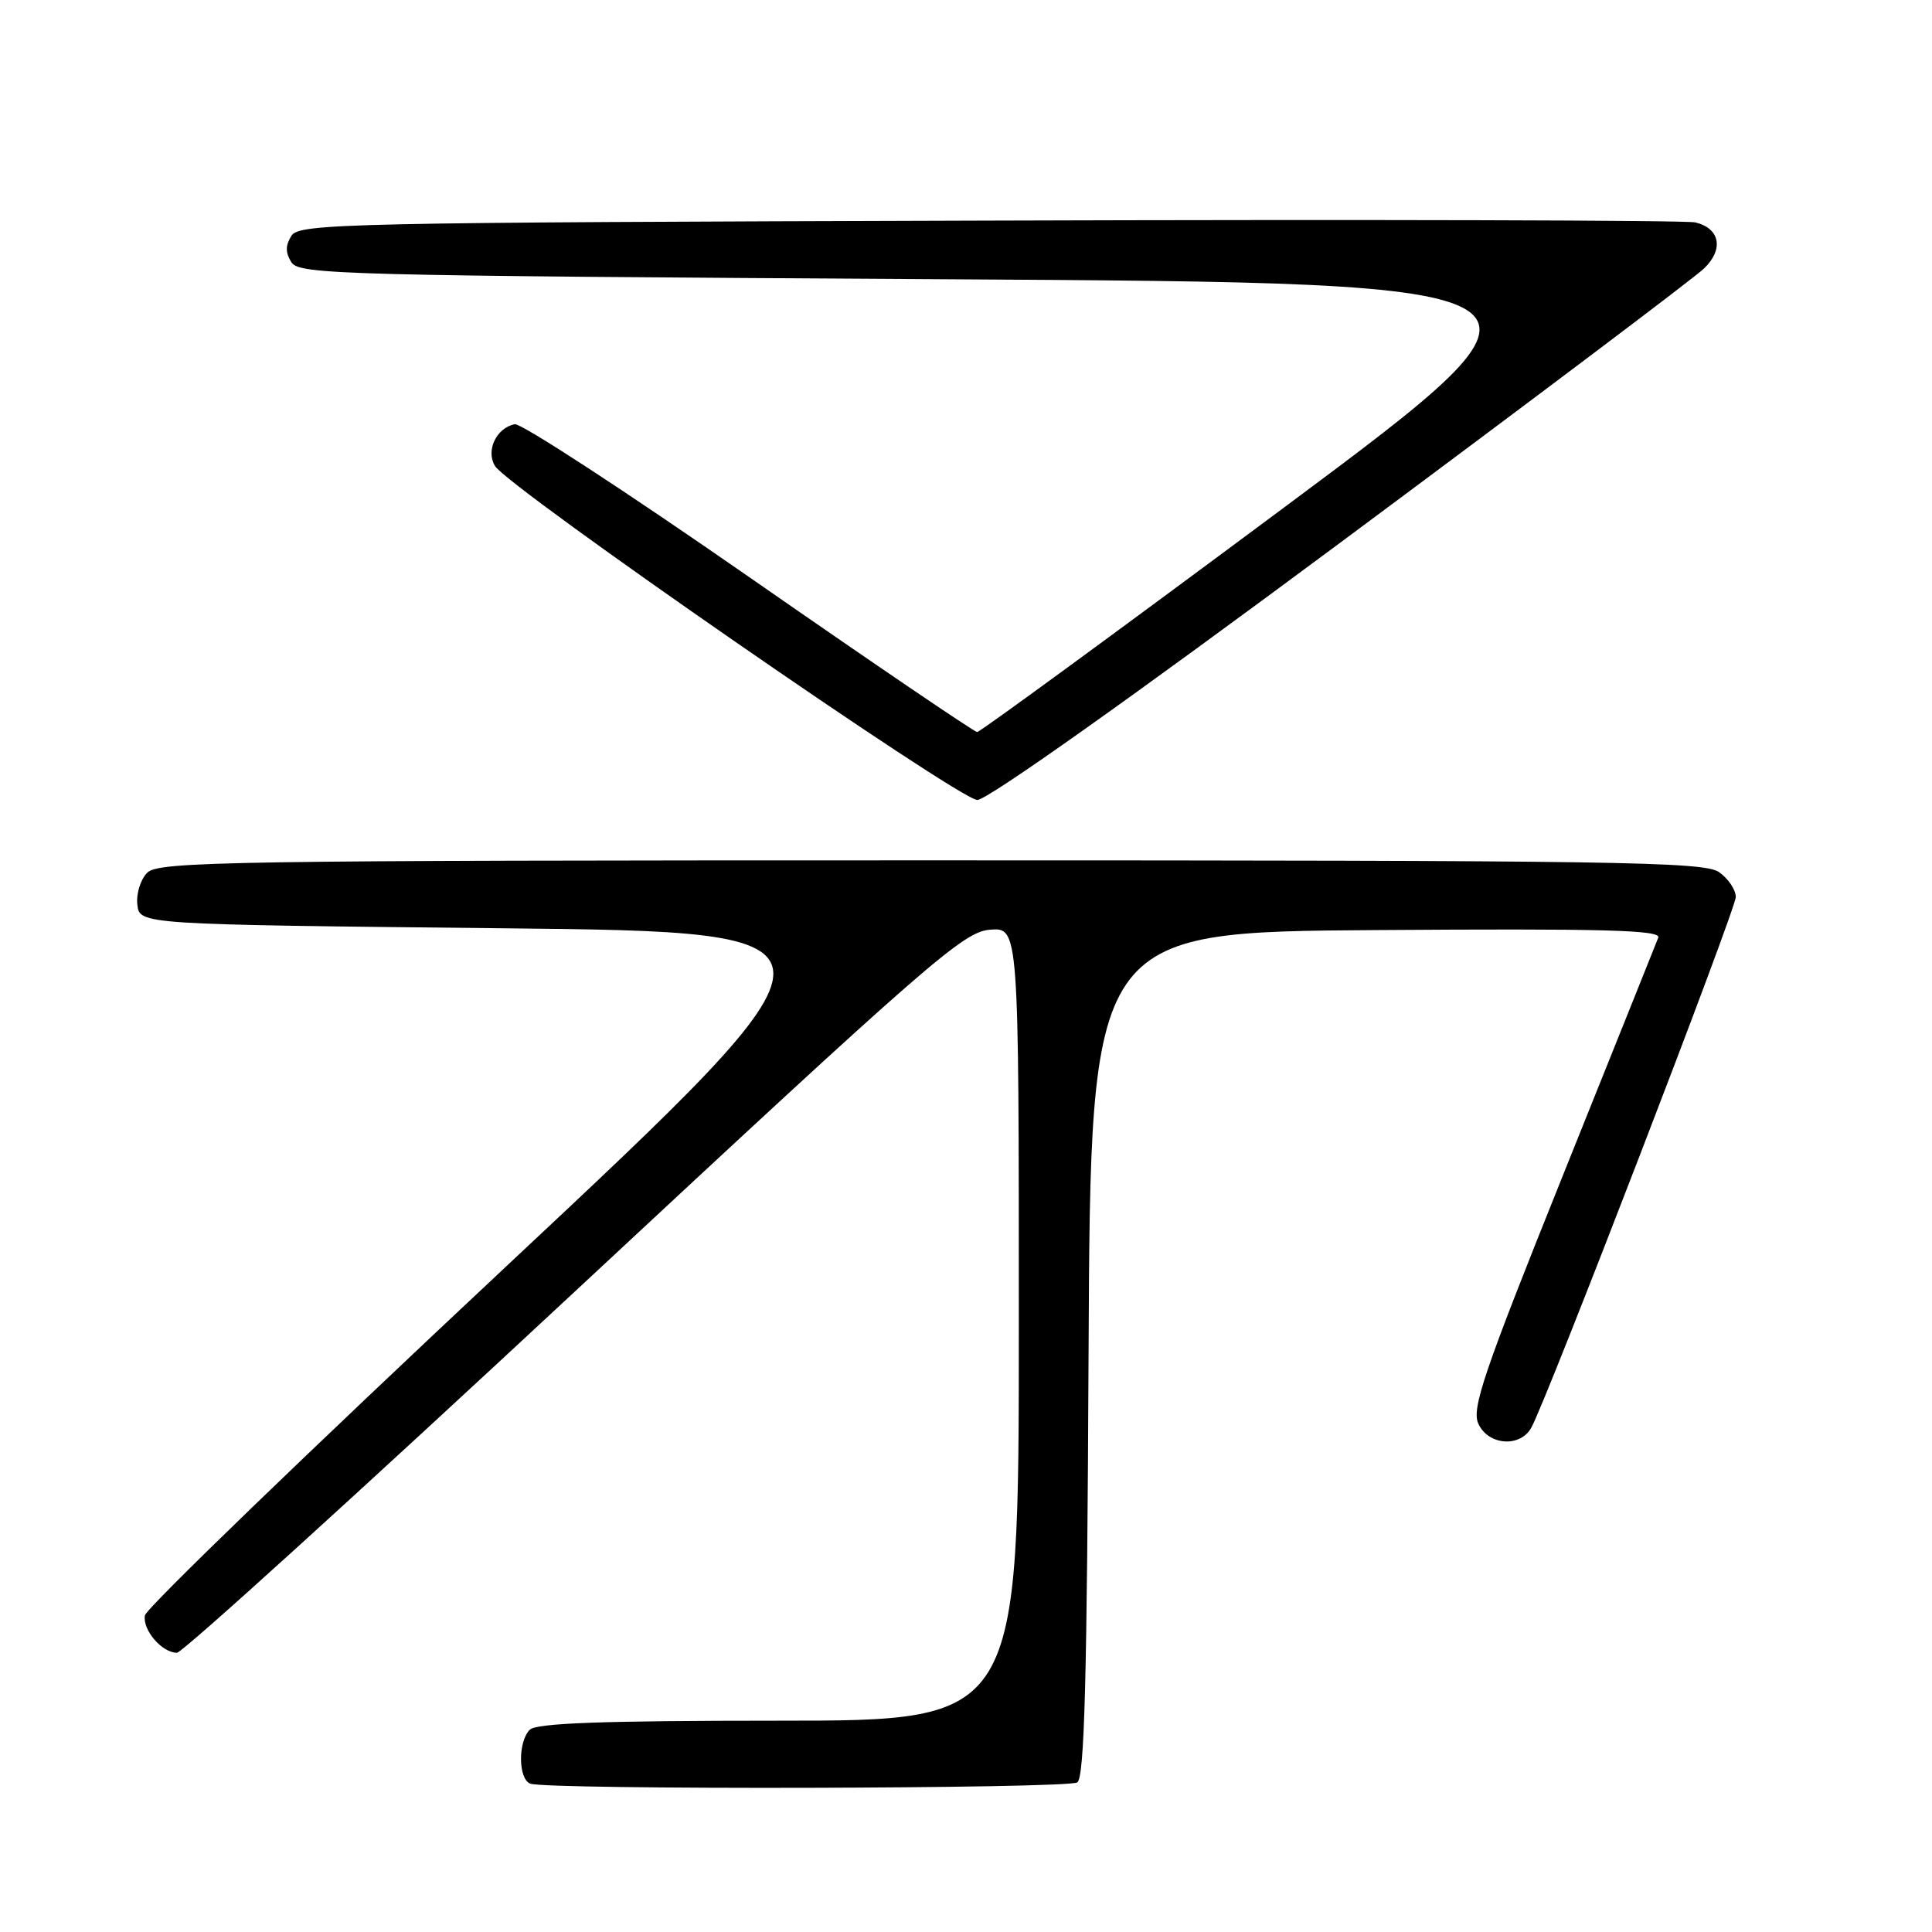 <?xml version="1.0" encoding="UTF-8" standalone="no"?>
<!DOCTYPE svg PUBLIC "-//W3C//DTD SVG 1.1//EN" "http://www.w3.org/Graphics/SVG/1.1/DTD/svg11.dtd" >
<svg xmlns="http://www.w3.org/2000/svg" xmlns:xlink="http://www.w3.org/1999/xlink" version="1.1" viewBox="0 0 256 256">
 <g >
 <path fill="currentColor"
d=" M 142.74 236.18 C 143.70 235.57 144.04 222.68 144.24 179.45 C 144.50 123.50 144.50 123.50 182.36 123.24 C 212.52 123.03 220.12 123.23 219.73 124.24 C 219.46 124.93 213.75 139.18 207.03 155.90 C 196.59 181.89 194.97 186.65 195.89 188.65 C 197.21 191.55 201.48 191.84 202.93 189.13 C 205.16 184.97 230.00 120.49 230.00 118.86 C 230.00 117.90 229.00 116.41 227.78 115.56 C 225.80 114.17 214.23 114.00 123.35 114.00 C 30.32 114.00 21.00 114.15 19.52 115.63 C 18.62 116.53 18.03 118.42 18.20 119.88 C 18.50 122.50 18.50 122.50 66.45 123.00 C 114.39 123.50 114.39 123.50 66.95 167.92 C 40.85 192.36 19.36 213.11 19.20 214.05 C 18.86 215.97 21.46 219.00 23.45 219.00 C 24.17 219.00 47.84 197.51 76.05 171.25 C 123.33 127.23 127.64 123.48 131.17 123.19 C 135.00 122.89 135.00 122.89 135.00 175.44 C 135.00 228.00 135.00 228.00 103.20 228.00 C 79.80 228.00 71.08 228.32 70.20 229.20 C 68.62 230.78 68.66 235.69 70.25 236.34 C 72.33 237.18 141.41 237.03 142.74 236.18 Z  M 177.60 71.90 C 202.85 53.14 224.53 36.80 225.79 35.58 C 228.44 33.03 227.92 30.26 224.64 29.47 C 223.46 29.18 181.37 29.07 131.11 29.23 C 45.33 29.48 39.65 29.61 38.61 31.25 C 37.81 32.53 37.81 33.47 38.61 34.75 C 39.65 36.39 45.18 36.53 124.92 37.00 C 210.12 37.50 210.12 37.50 170.14 67.25 C 148.15 83.61 129.85 97.00 129.48 97.00 C 129.11 97.00 115.51 87.76 99.26 76.46 C 83.00 65.16 69.03 56.04 68.21 56.21 C 65.77 56.69 64.34 59.72 65.59 61.75 C 67.39 64.65 127.10 106.00 129.50 106.00 C 130.83 106.00 149.87 92.50 177.60 71.90 Z "/>
</g>
</svg>